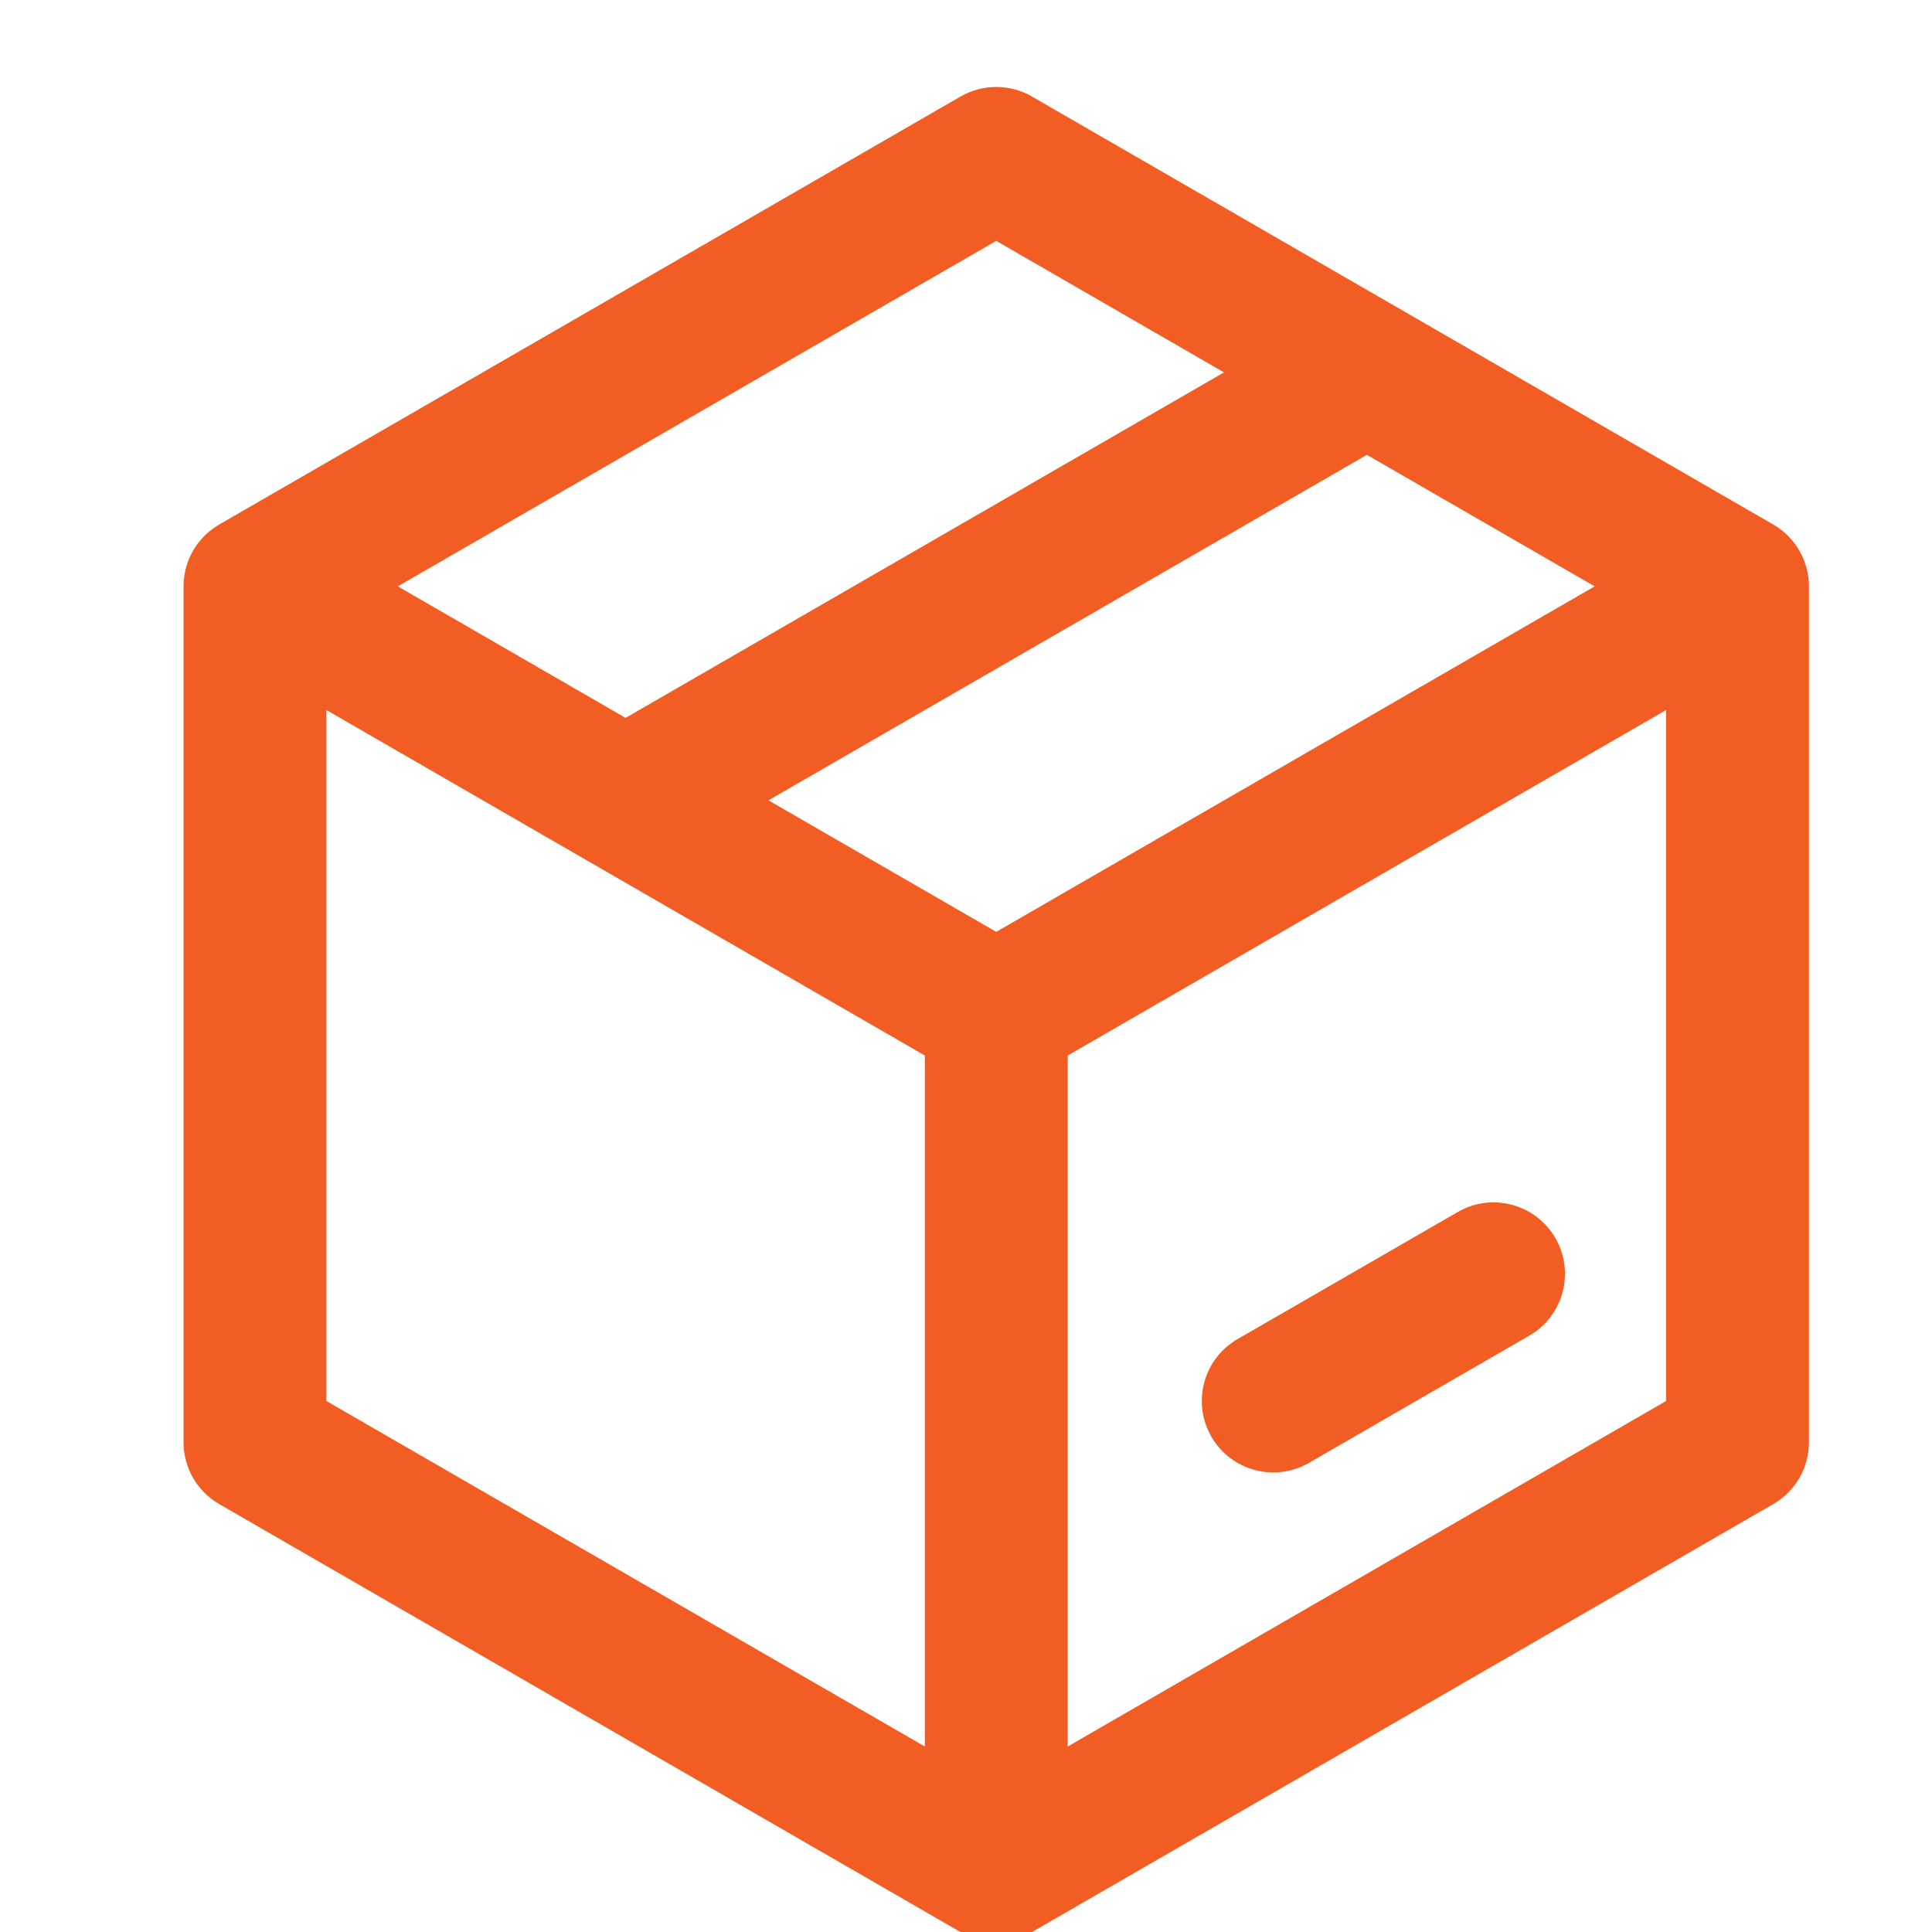 <svg width="20" height="20" viewBox="0 0 20 20" fill="none" xmlns="http://www.w3.org/2000/svg">
<g clip-path="url(#clip0_654_17174)">
<path d="M2 6.07V14.93C2 15.159 2.122 15.37 2.32 15.484L9.993 19.914C10.191 20.029 10.435 20.029 10.633 19.914L18.306 15.484C18.504 15.37 18.626 15.159 18.626 14.93V6.07C18.626 5.841 18.504 5.63 18.306 5.516L10.633 1.086C10.435 0.971 10.191 0.972 9.993 1.086L2.32 5.516C2.122 5.63 2 5.841 2 6.07ZM3.279 7.177L9.674 10.869V18.253L3.279 14.561V7.177ZM16.708 6.07L10.313 9.762L7.755 8.285L14.15 4.593L16.708 6.07ZM10.953 18.253V10.869L17.347 7.177V14.561L10.953 18.253ZM10.313 2.378L12.871 3.855L6.476 7.547L3.918 6.07L10.313 2.378Z" fill="#F15D22" stroke="#F15D22" stroke-width="0.2"/>
<path d="M15.141 12.633L12.861 13.949C12.555 14.126 12.45 14.517 12.627 14.823C12.804 15.131 13.2 15.232 13.5 15.057L15.781 13.74C16.087 13.564 16.191 13.172 16.015 12.867C15.838 12.561 15.447 12.456 15.141 12.633Z" fill="#F15D22" stroke="#F15D22" stroke-width="0.2"/>
</g>
<defs>
<clipPath id="clip0_654_17174">
<rect width="20" height="20" fill="white"/>
</clipPath>
</defs>
</svg>
